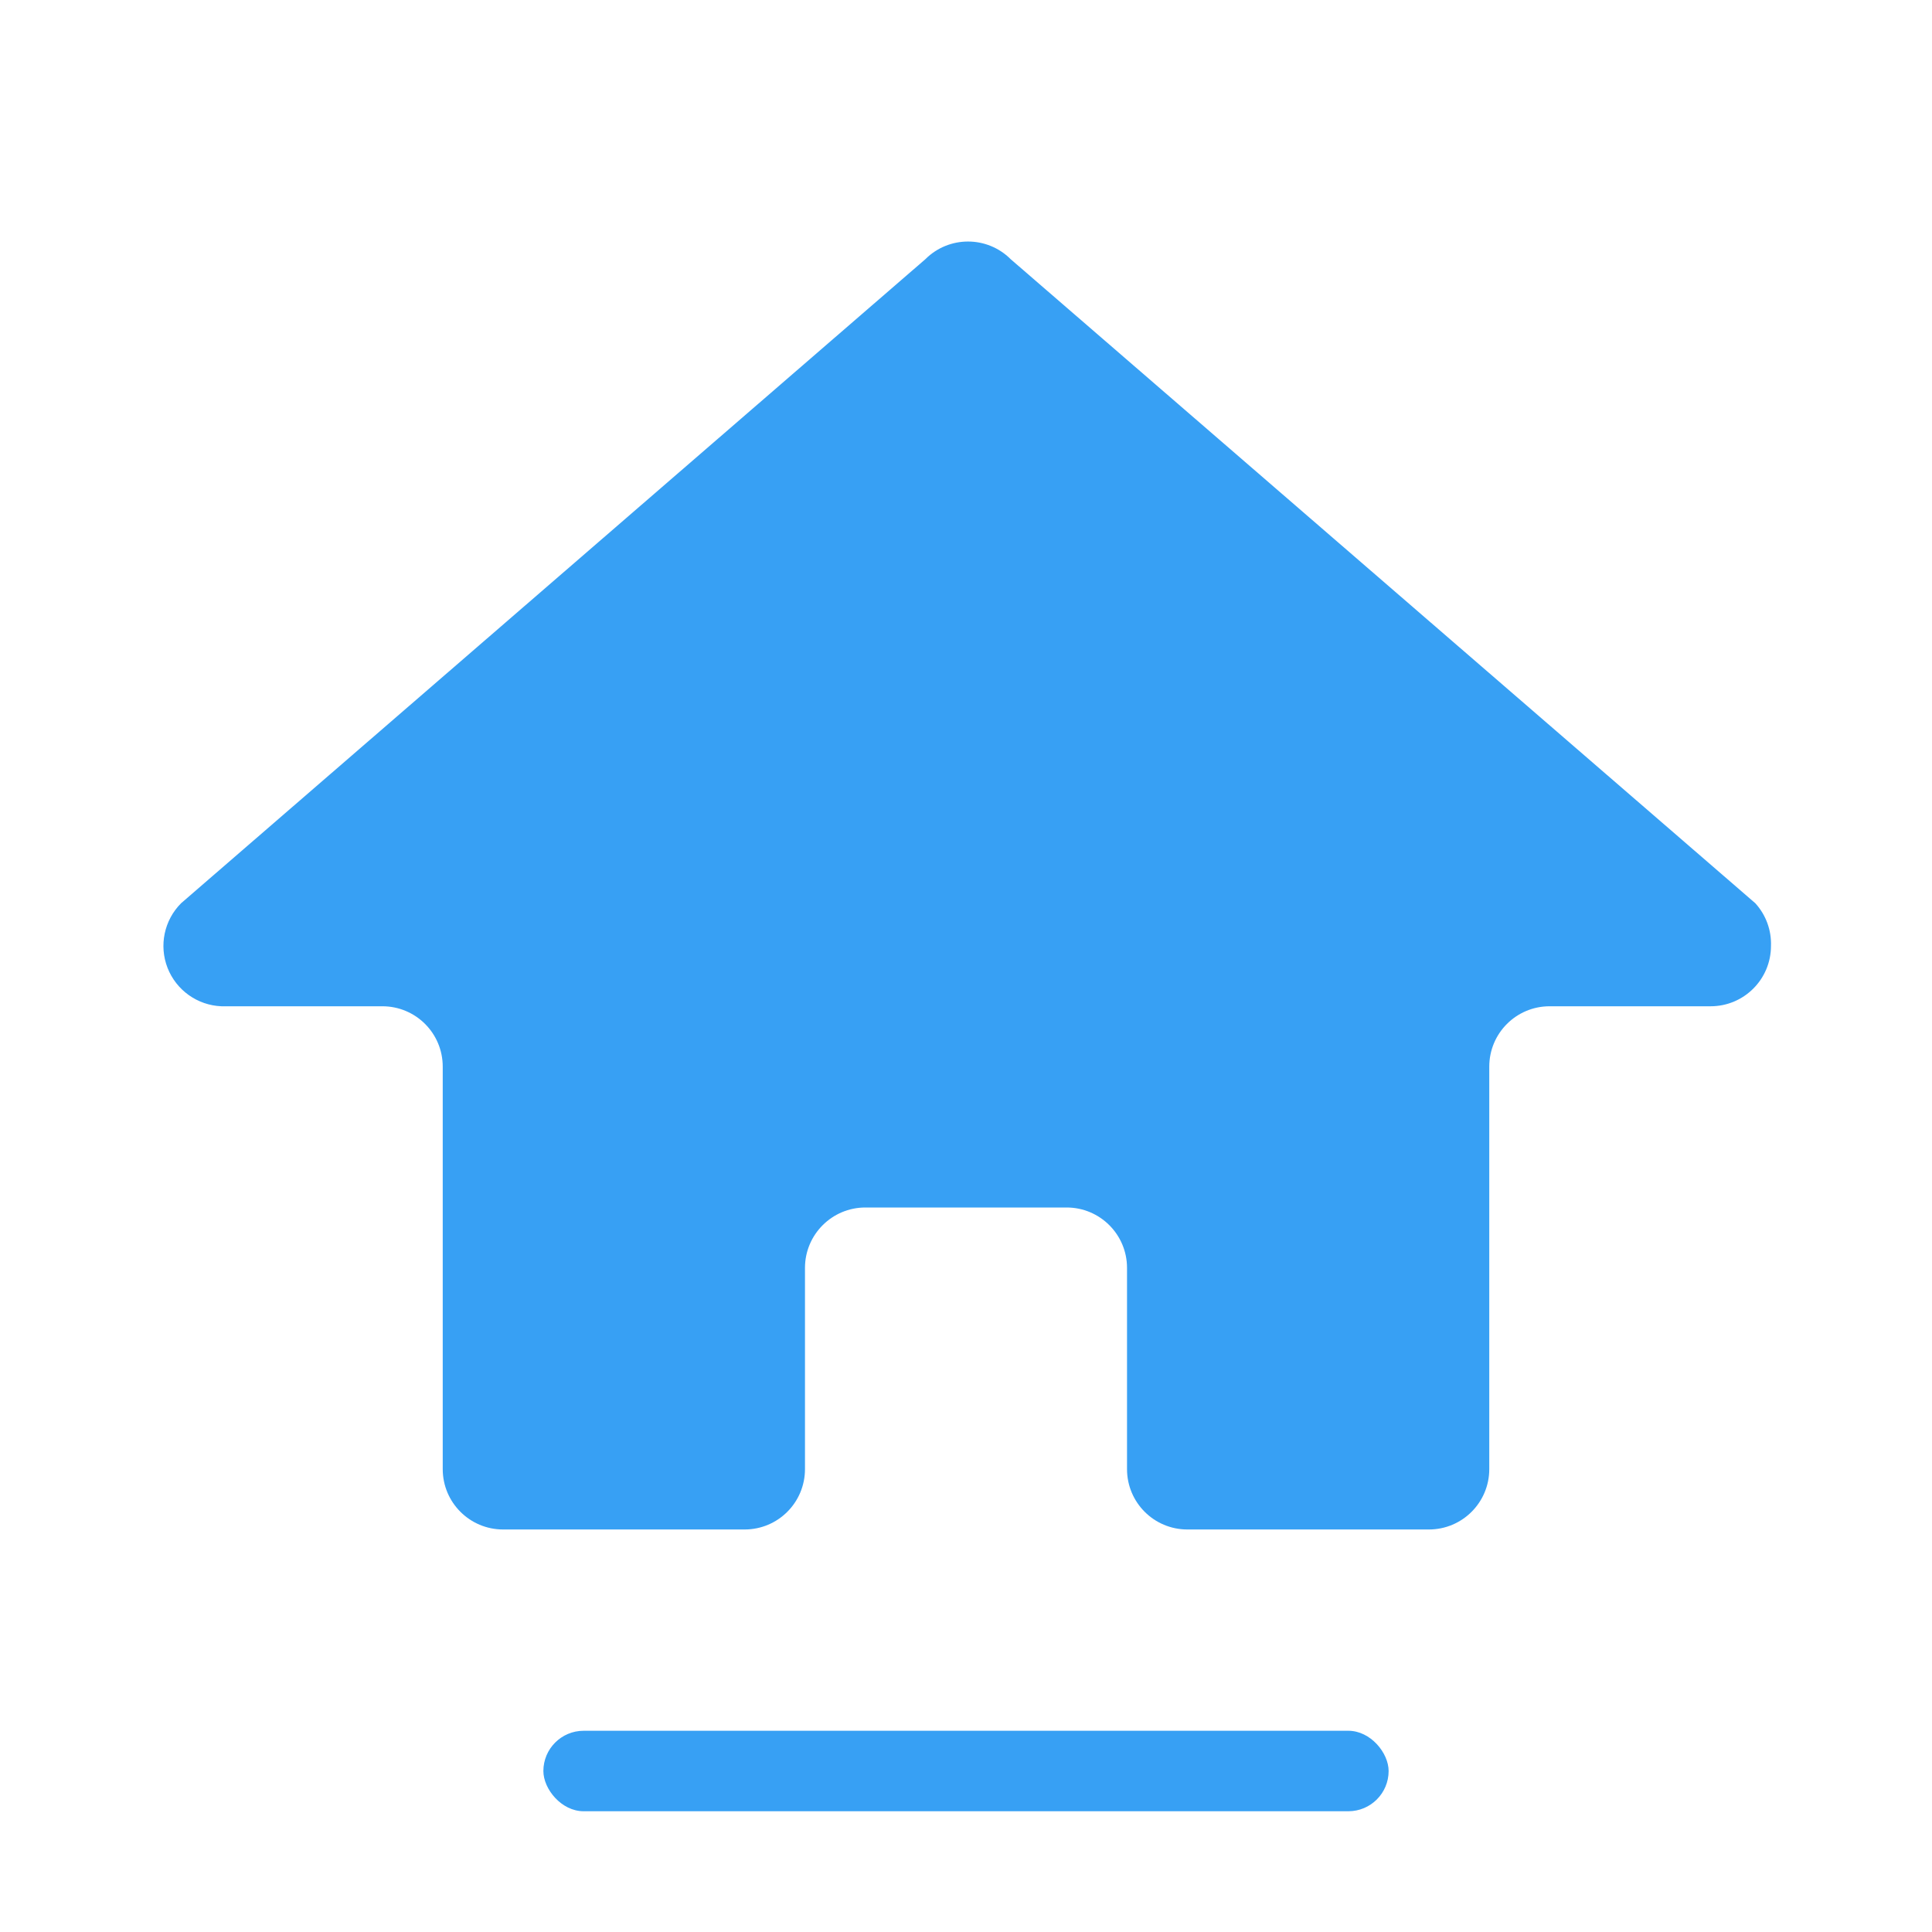 <svg xmlns="http://www.w3.org/2000/svg" width="32" height="32" viewBox="0 0 32 32">
    <g fill="none">
        <path fill="#FFF" fill-opacity="0" d="M0 0H32V32H0z"/>
        <path fill="#37A0F4" d="M29.333 15.667c0 .552-.447 1-1 1h-2.666c-.553 0-1 .447-1 1v6.666c0 .553-.448 1-1 1h-4c-.553 0-1-.447-1-1V21c0-.552-.448-1-1-1h-3.334c-.552 0-1 .448-1 1v3.333c0 .553-.447 1-1 1h-4c-.552 0-1-.447-1-1v-6.666c0-.553-.447-1-1-1H3.667c-.397-.016-.747-.266-.892-.636-.144-.37-.056-.79.225-1.071L15.327 4.293c.39-.39 1.023-.39 1.413 0L29.073 14.96c.176.193.269.446.26.707z"/>
        <rect width="14" height="1.333" x="9" y="28.667" fill="#37A0F4" rx=".667"/>
    </g>
</svg>
